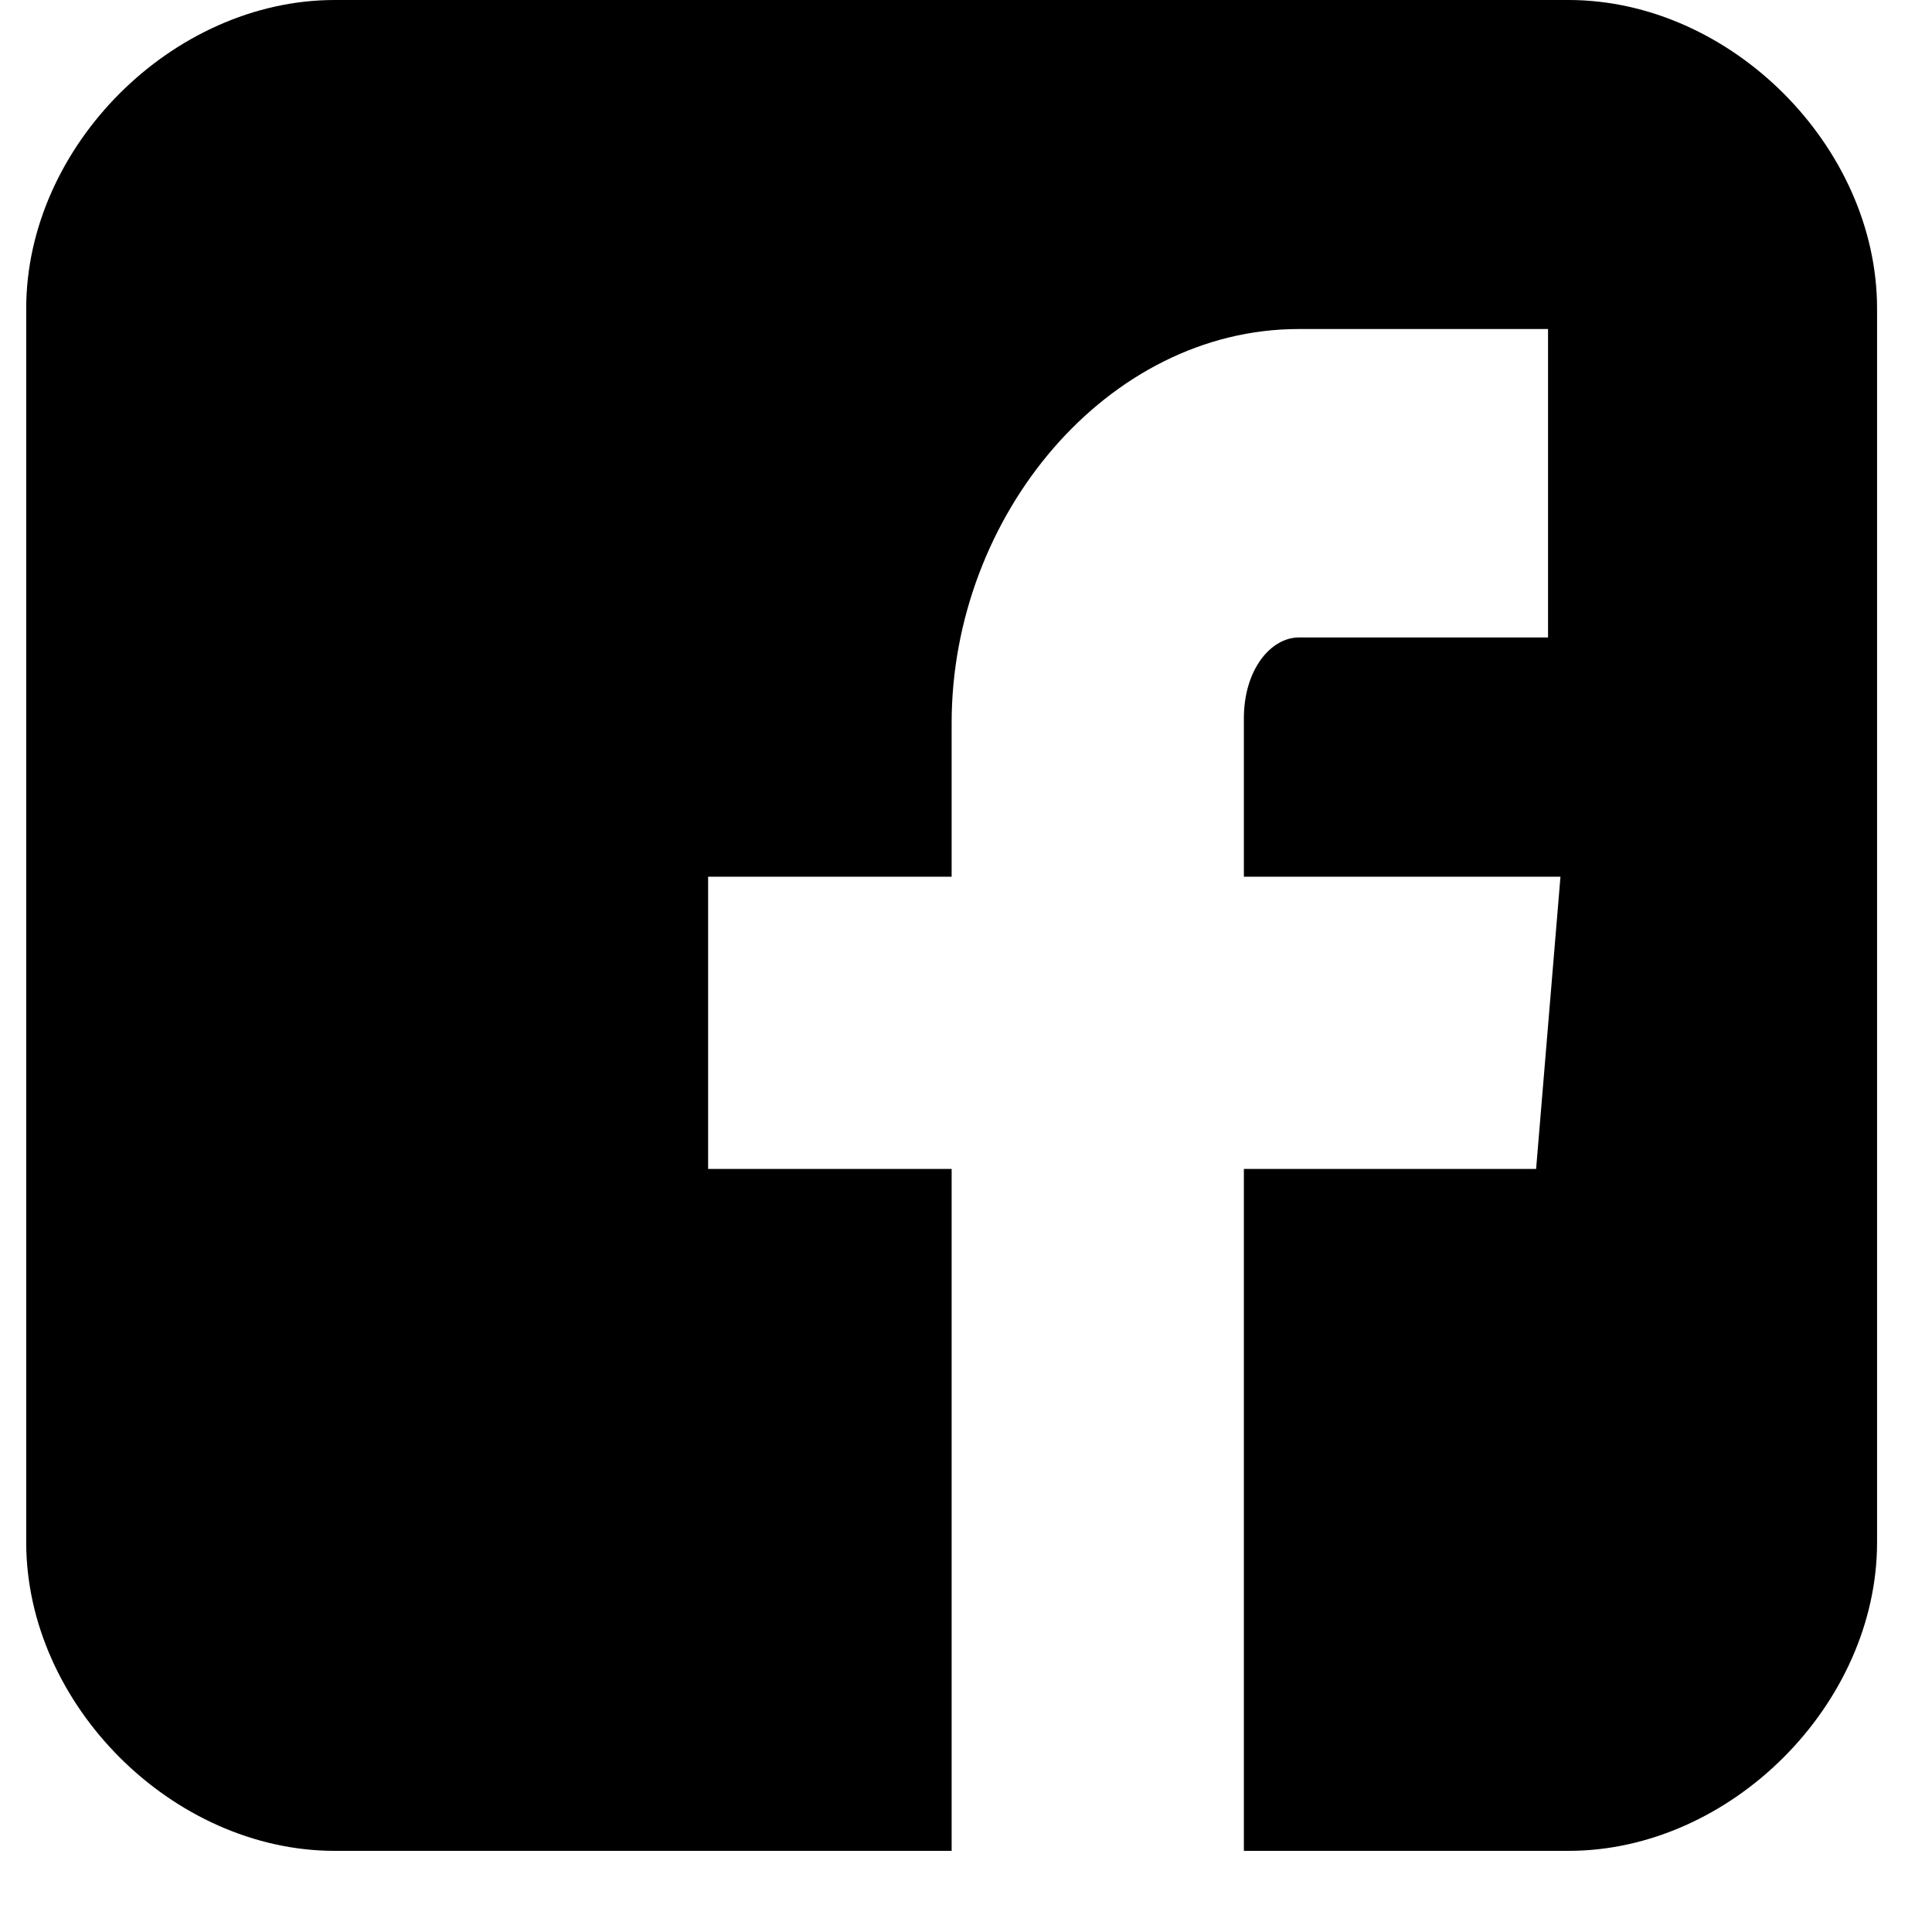 <svg width="23" height="23" viewBox="0 0 23 23" fill="none" xmlns="http://www.w3.org/2000/svg">
<path d="M22.346 3.673C22.346 1.743 20.603 0 18.674 0H3.985C2.054 0 0.312 1.743 0.312 3.673V18.361C0.312 20.291 2.054 22.034 3.985 22.034L11.329 22.034V13.916H8.43L8.43 10.437H11.329V8.607C11.329 6.139 13.182 3.917 15.461 3.917H18.429V7.589H15.461C15.136 7.589 14.808 7.962 14.808 8.553V10.437L18.577 10.437L18.287 13.916H14.808V22.034L18.674 22.034C20.603 22.034 22.346 20.291 22.346 18.361V3.673Z" fill="black"/>
</svg>
